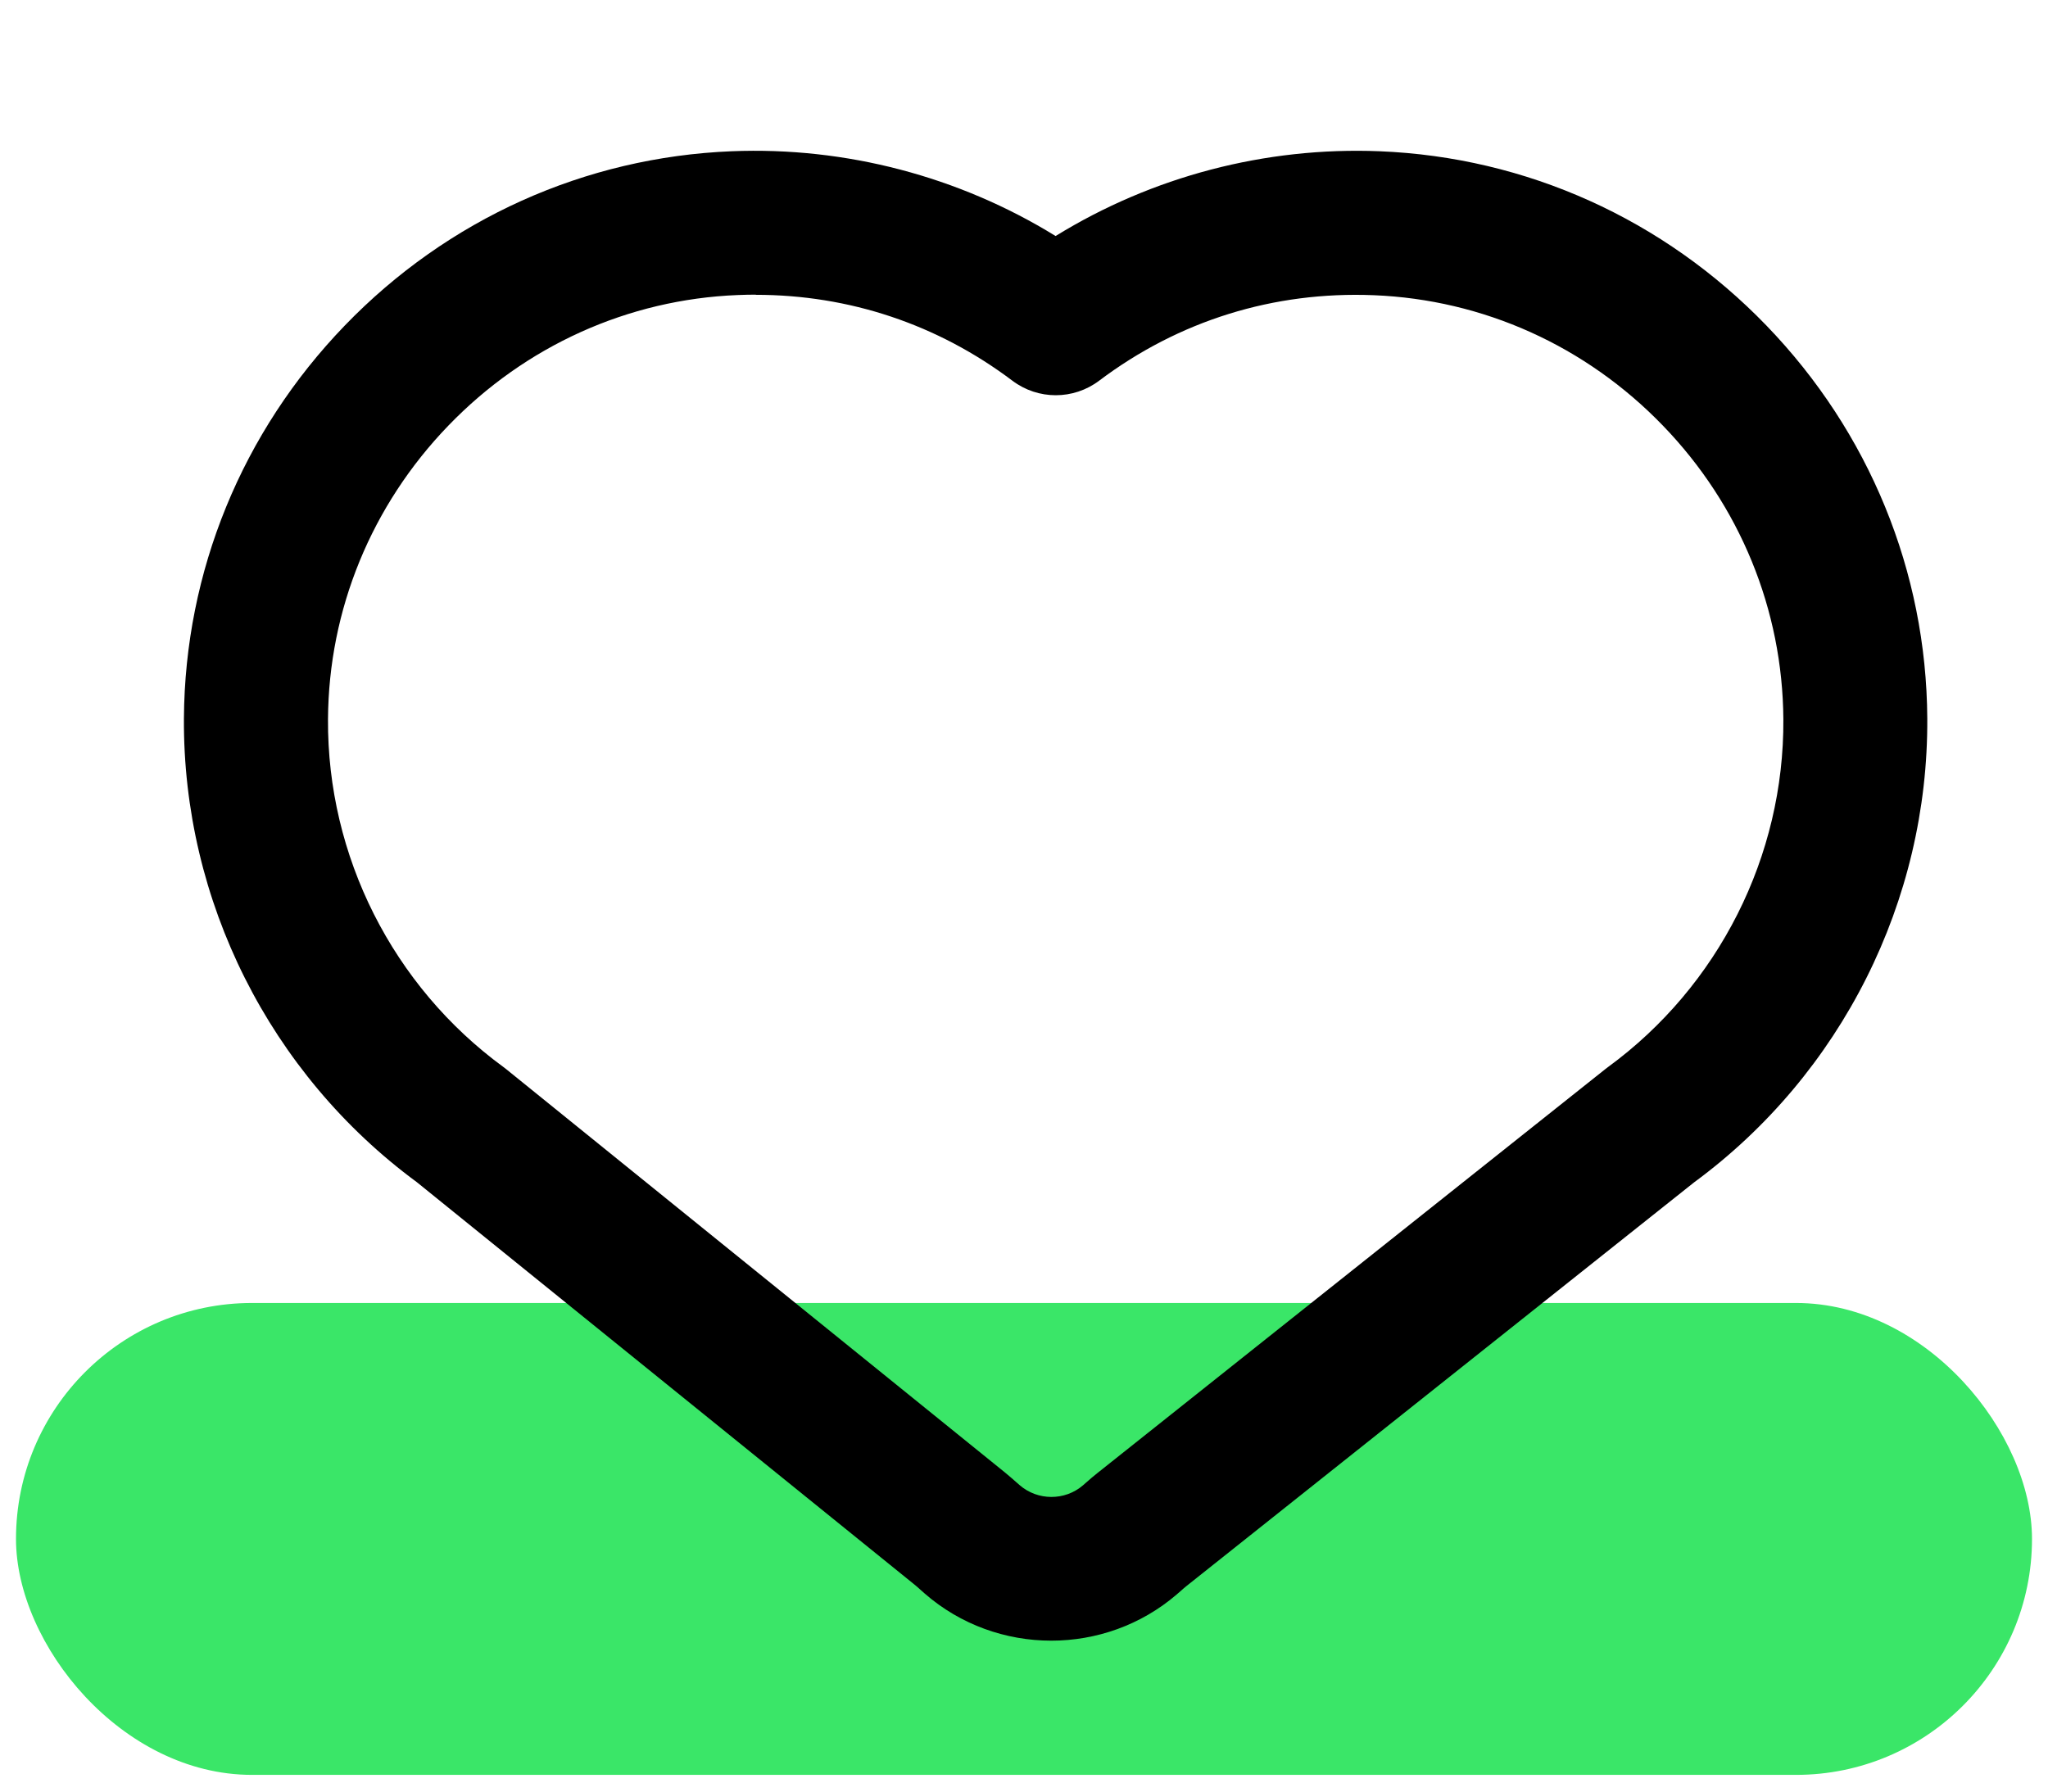 <svg viewBox="0 0 256 224" xmlns="http://www.w3.org/2000/svg"><rect fill="#3ae668" height="59" rx="29.5" width="252" x="2" y="162.91"/><path d="m131.41 205.13c-5.66 0-11.33-1.97-15.83-5.9l-.54-.48c-.24-.22-.49-.44-.74-.64l-62.19-50.3c-18.38-13.54-29.26-35.2-29.12-58 .12-18.35 7.26-35.79 20.1-49.1 12.85-13.32 30.03-21.06 48.37-21.8 14.25-.58 28.43 3.16 40.49 10.6 12.06-7.44 26.2-11.17 40.49-10.6 18.34.74 35.51 8.48 48.37 21.8 12.85 13.31 19.99 30.75 20.1 49.1.14 22.81-10.75 44.49-29.15 58.02l-63.39 50.42c-.26.2-.5.42-.75.64l-.53.46c-4.48 3.85-10.08 5.78-15.68 5.78zm-36.96-168.29c-.75 0-1.51.02-2.26.05-13.69.55-26.52 6.35-36.14 16.32s-14.97 23.01-15.05 36.71c-.11 17.11 8.09 33.37 21.93 43.49.12.09.23.17.35.27l62.35 50.43c.48.39.94.8 1.41 1.21l.41.36c2.25 1.96 5.65 1.98 7.92.03l.4-.35c.46-.41.93-.81 1.41-1.19l63.52-50.53c.09-.08.19-.15.29-.22 13.84-10.12 22.04-26.38 21.93-43.49-.09-13.71-5.43-26.75-15.05-36.71-9.62-9.97-22.46-15.76-36.14-16.31-12.53-.51-24.39 3.19-34.34 10.69-3.21 2.42-7.63 2.42-10.84 0-9.35-7.05-20.4-10.74-32.08-10.74z"/></svg>